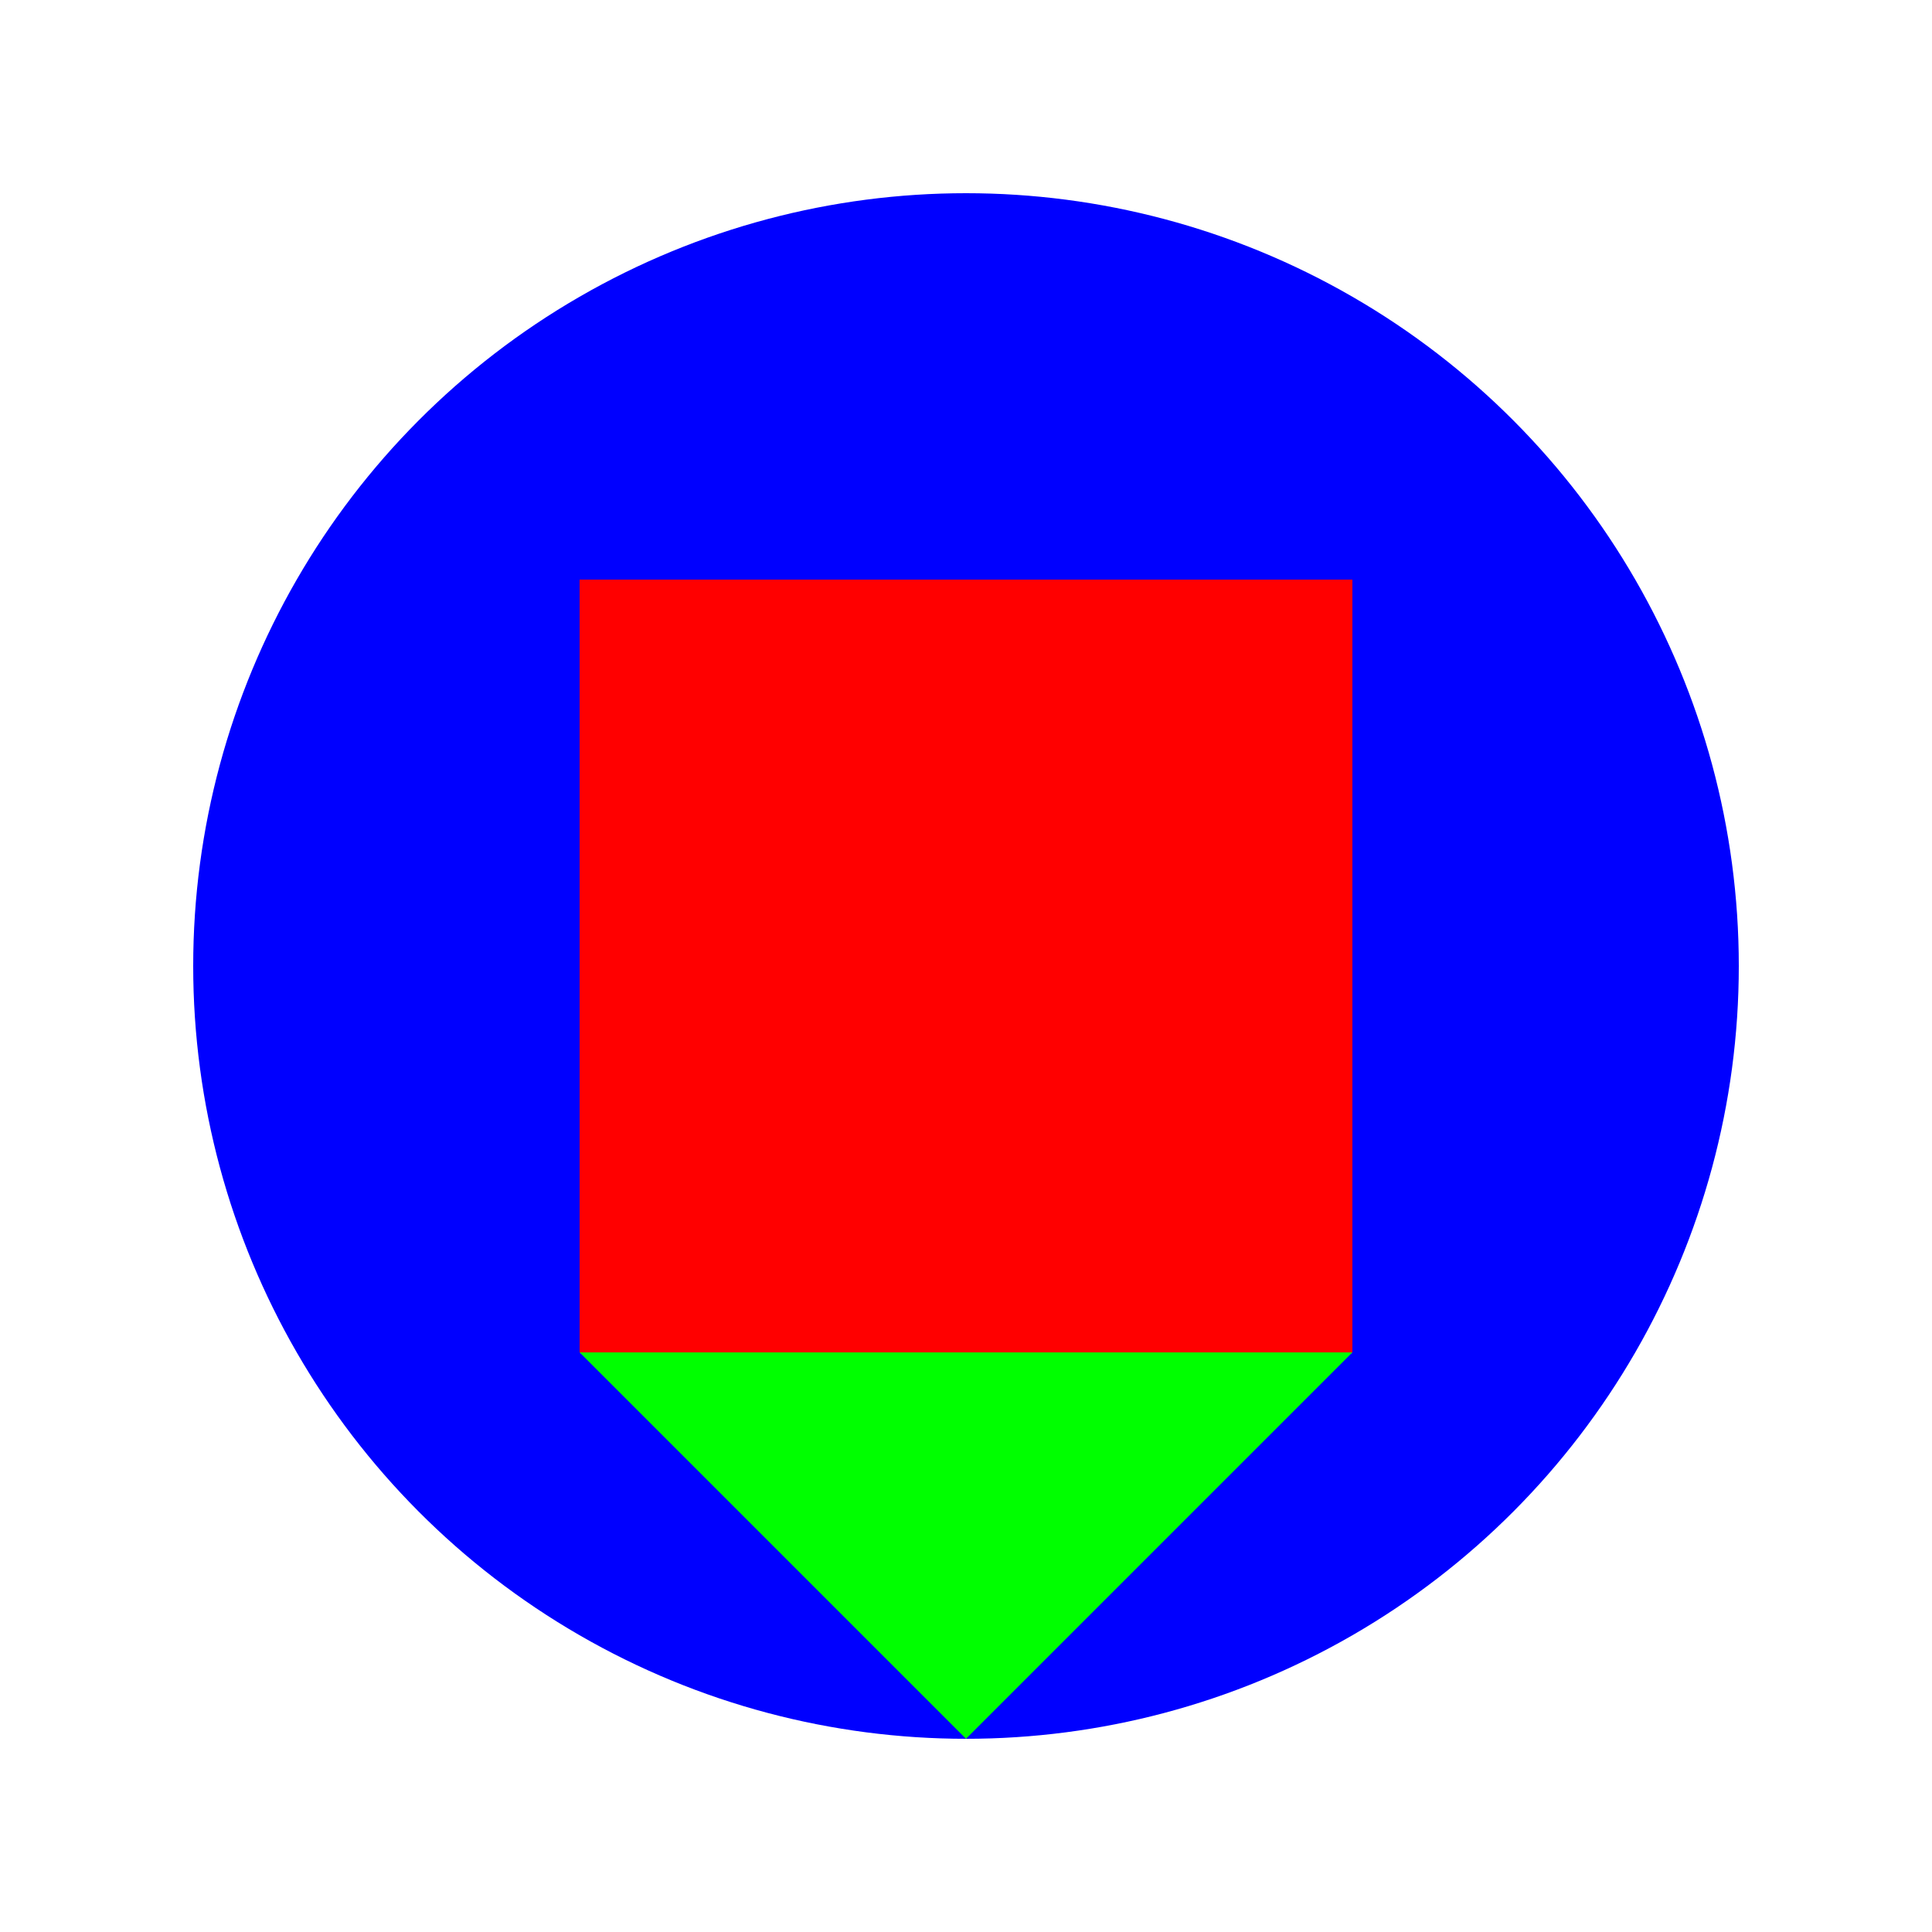 <svg width="100" height="100" viewBox="0 0 100 100" fill="none" xmlns="http://www.w3.org/2000/svg">
  <!-- Main sphere -->
  <circle cx="50" cy="50" r="40" fill="#0000FF" />
  <!-- Cube -->
  <rect x="30" y="30" width="40" height="40" fill="#FF0000" />
  <!-- Pyramid -->
  <polygon points="70,70 50,90 30,70" fill="#00FF00" />
</svg>
